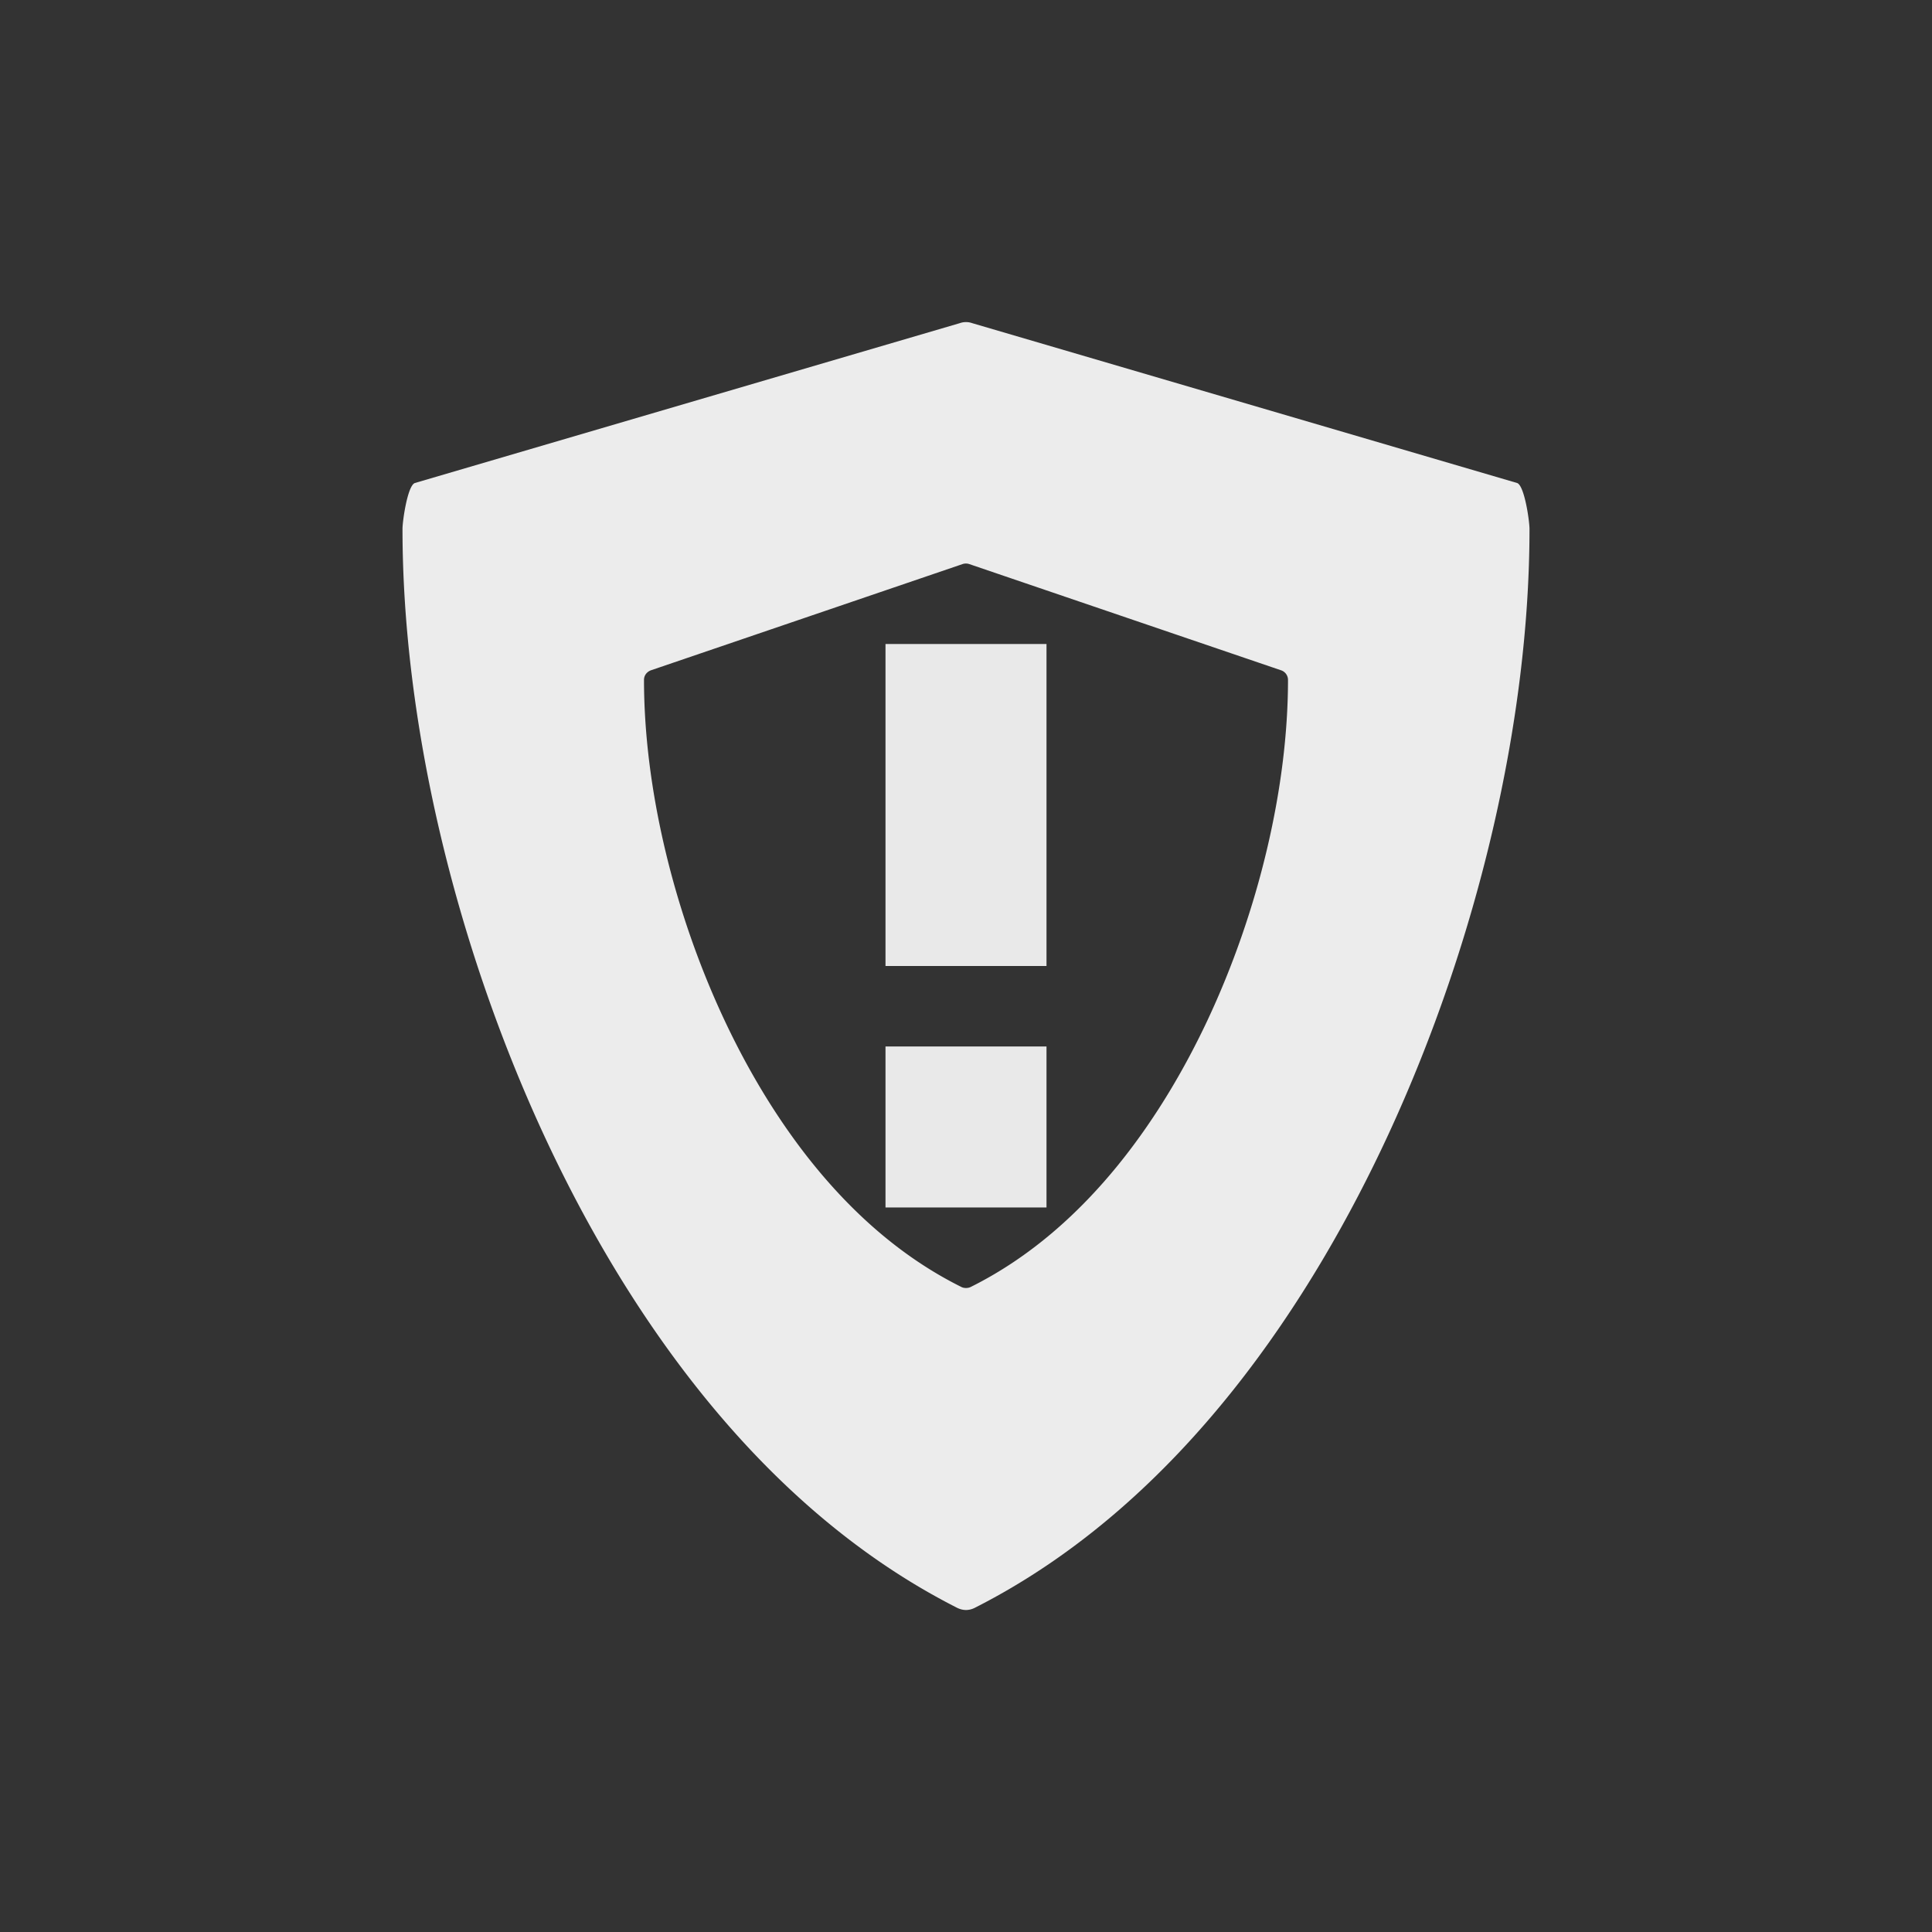 <svg xmlns="http://www.w3.org/2000/svg" width="24px" height="24px">
    <rect width="100%" height="100%" fill="#333333" stroke="none"/>
    <path fill="currentColor" d="M7.924.014 1.154 2c-.092.032-.154.474-.154.57 0 2.372.64 5.115 1.754 7.524.904 1.954 2.53 4.56 5.14 5.881.034.016.07.025.106.025s.072-.009.105-.025c2.611-1.321 4.237-3.927 5.141-5.881C14.361 7.684 15 4.942 15 2.57c0-.096-.062-.538-.154-.57L8.076.014a.23.23 0 0 0-.152 0zm.031 2.994c.028-.01.06-.01.088 0l3.869 1.318a.126.126 0 0 1 .088.12c0 1.333-.365 2.877-1.002 4.232-.517 1.099-1.446 2.565-2.937 3.308-.02.01-.04.014-.061.014s-.042-.004-.06-.014c-1.492-.742-2.421-2.209-2.938-3.308C4.365 7.323 4 5.78 4 4.445c0-.054.035-.1.088-.119l3.867-1.318z" transform="matrix(1 0 0 1 4 4)" style="color:#ececec"/>
    <path fill="currentColor" d="M11 8v4h2V8h-2zm0 5v2h2v-2h-2z" style="color:#e9e9e9"/>
</svg>
